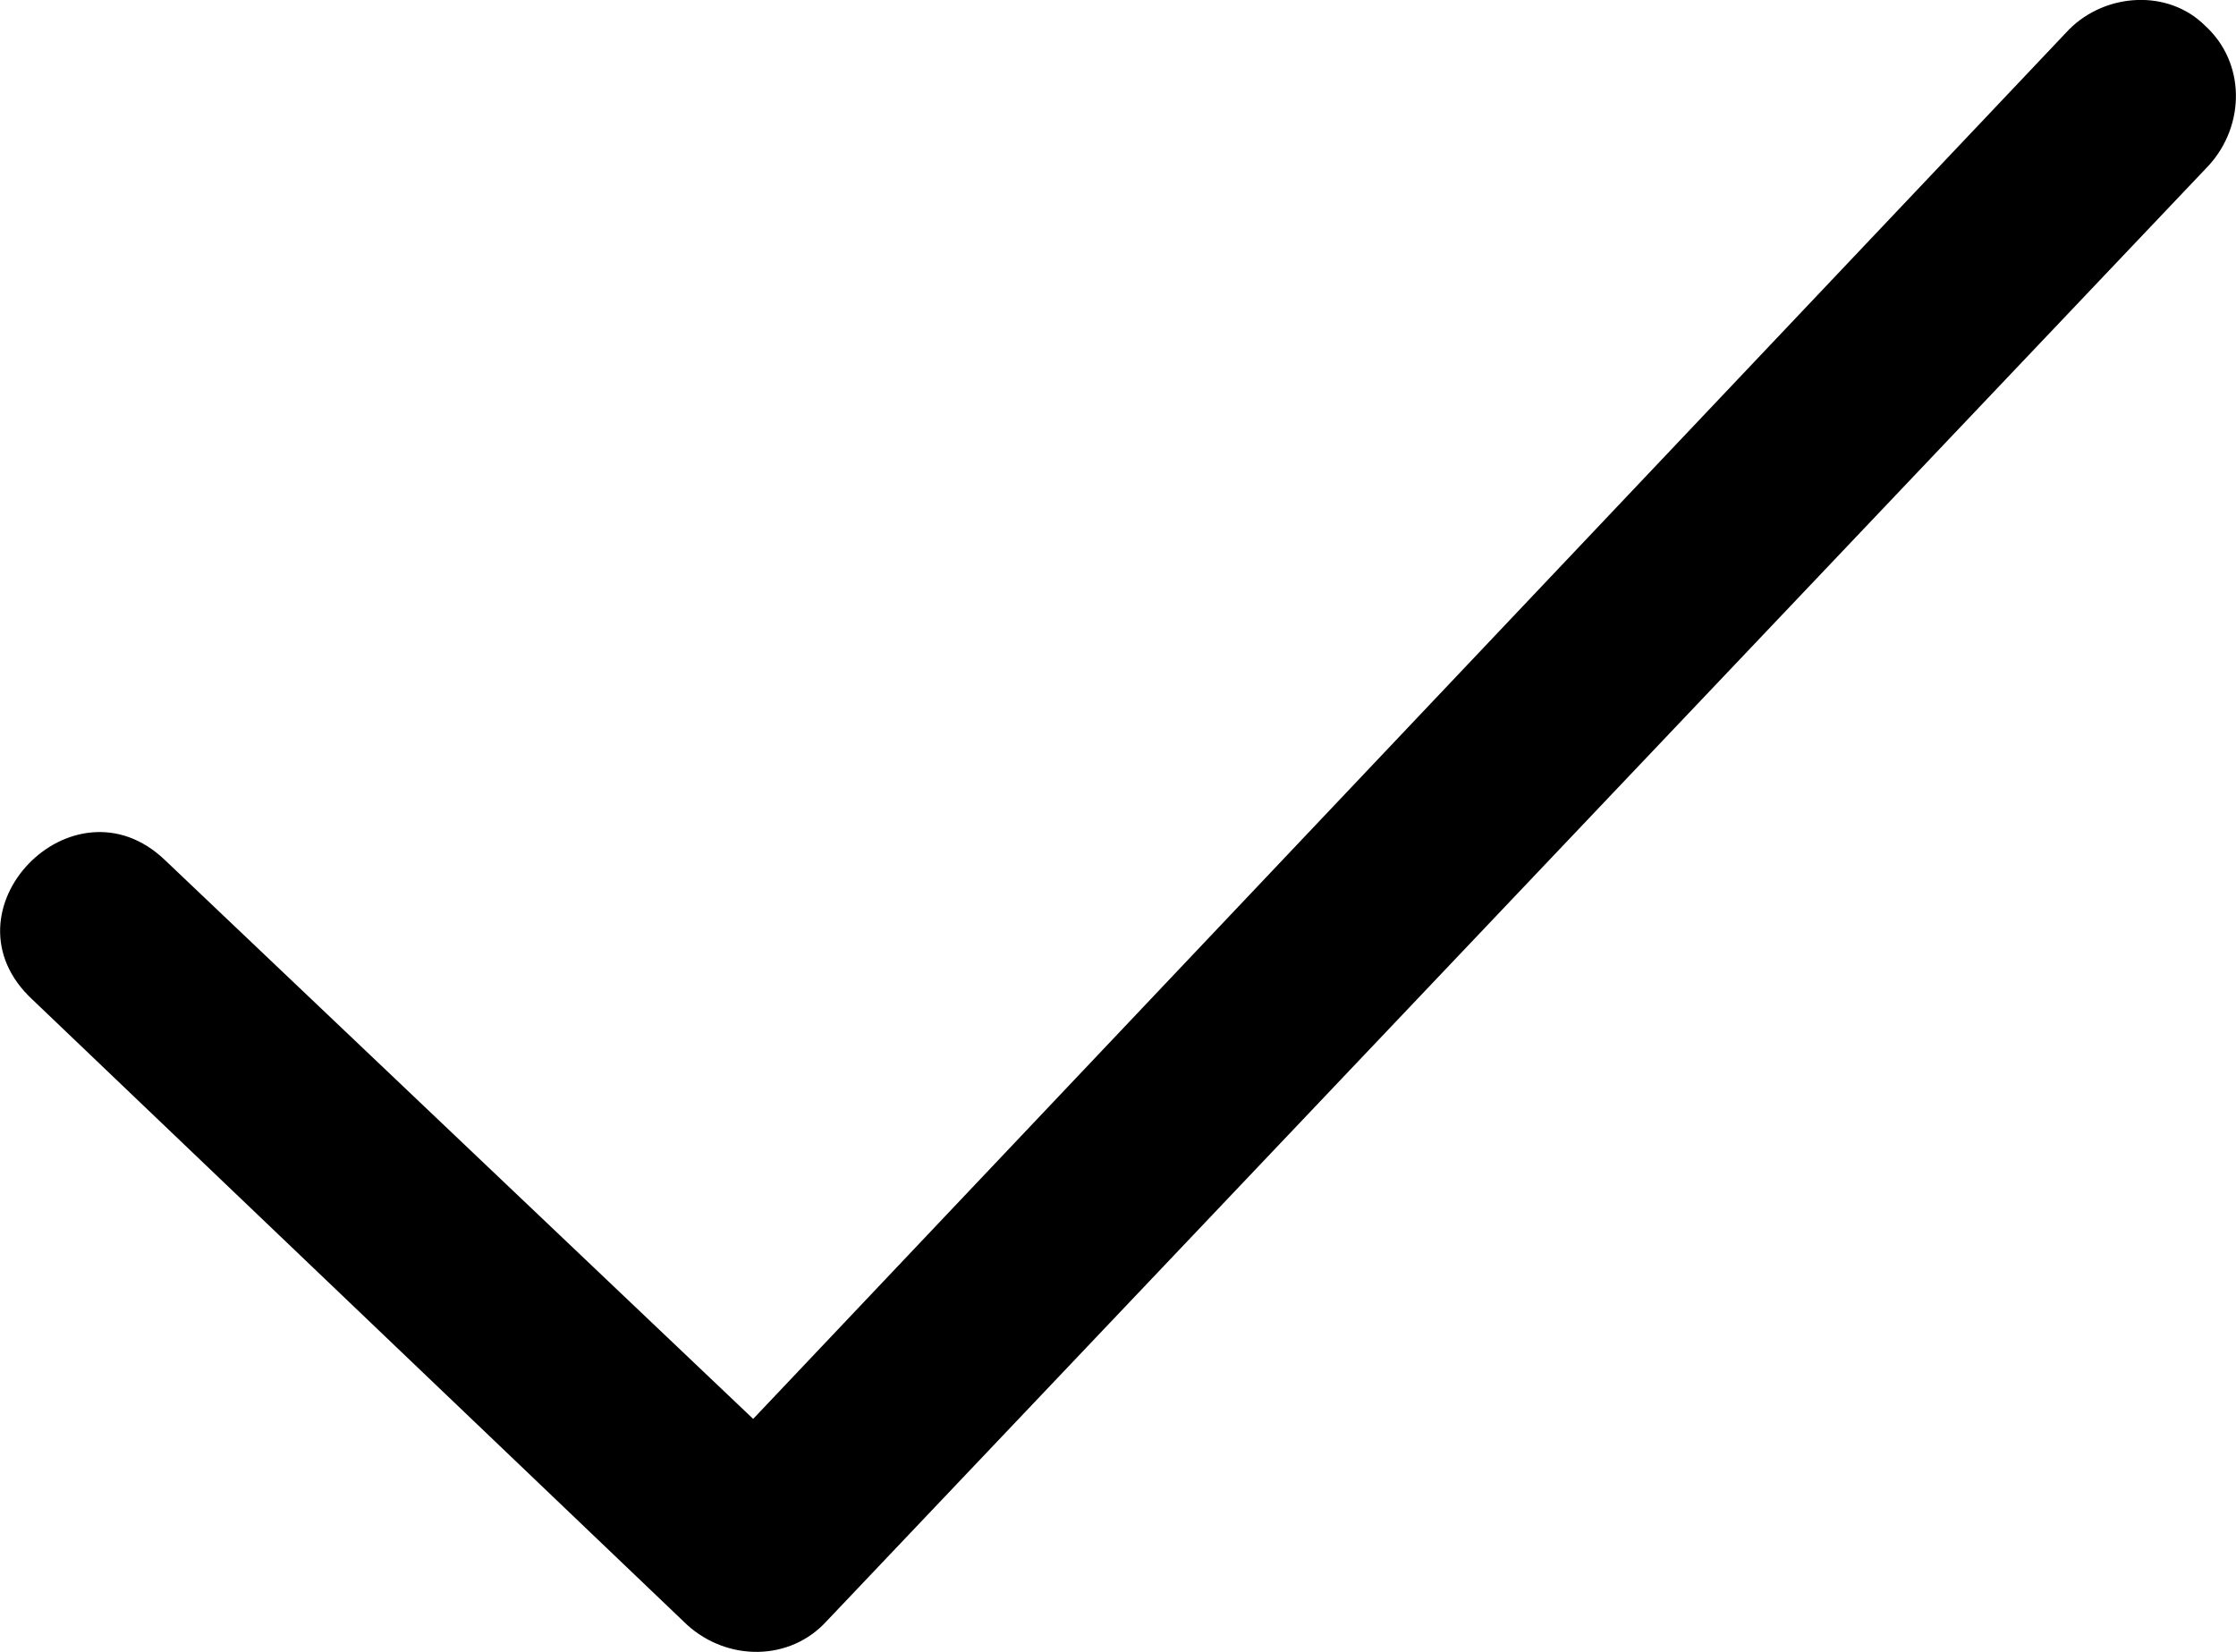 <?xml version="1.0" encoding="utf-8"?>
<!-- Generator: Adobe Illustrator 21.0.2, SVG Export Plug-In . SVG Version: 6.00 Build 0)  -->
<svg version="1.1" id="Layer_1" xmlns="http://www.w3.org/2000/svg" xmlns:xlink="http://www.w3.org/1999/xlink" x="0px" y="0px"
	 viewBox="0 0 608.3 449.4" style="enable-background:new 0 0 608.3 449.4;" xml:space="preserve">
<g>
	<path d="M599.9,7c11,10,11,27,1,38l-376,396c-10,11-27,11-38,1L8.9,272c-26-24,11-62,36-38l160,152l358-378
		C572.9-2,589.9-3,599.9,7z"/>
</g>
</svg>
